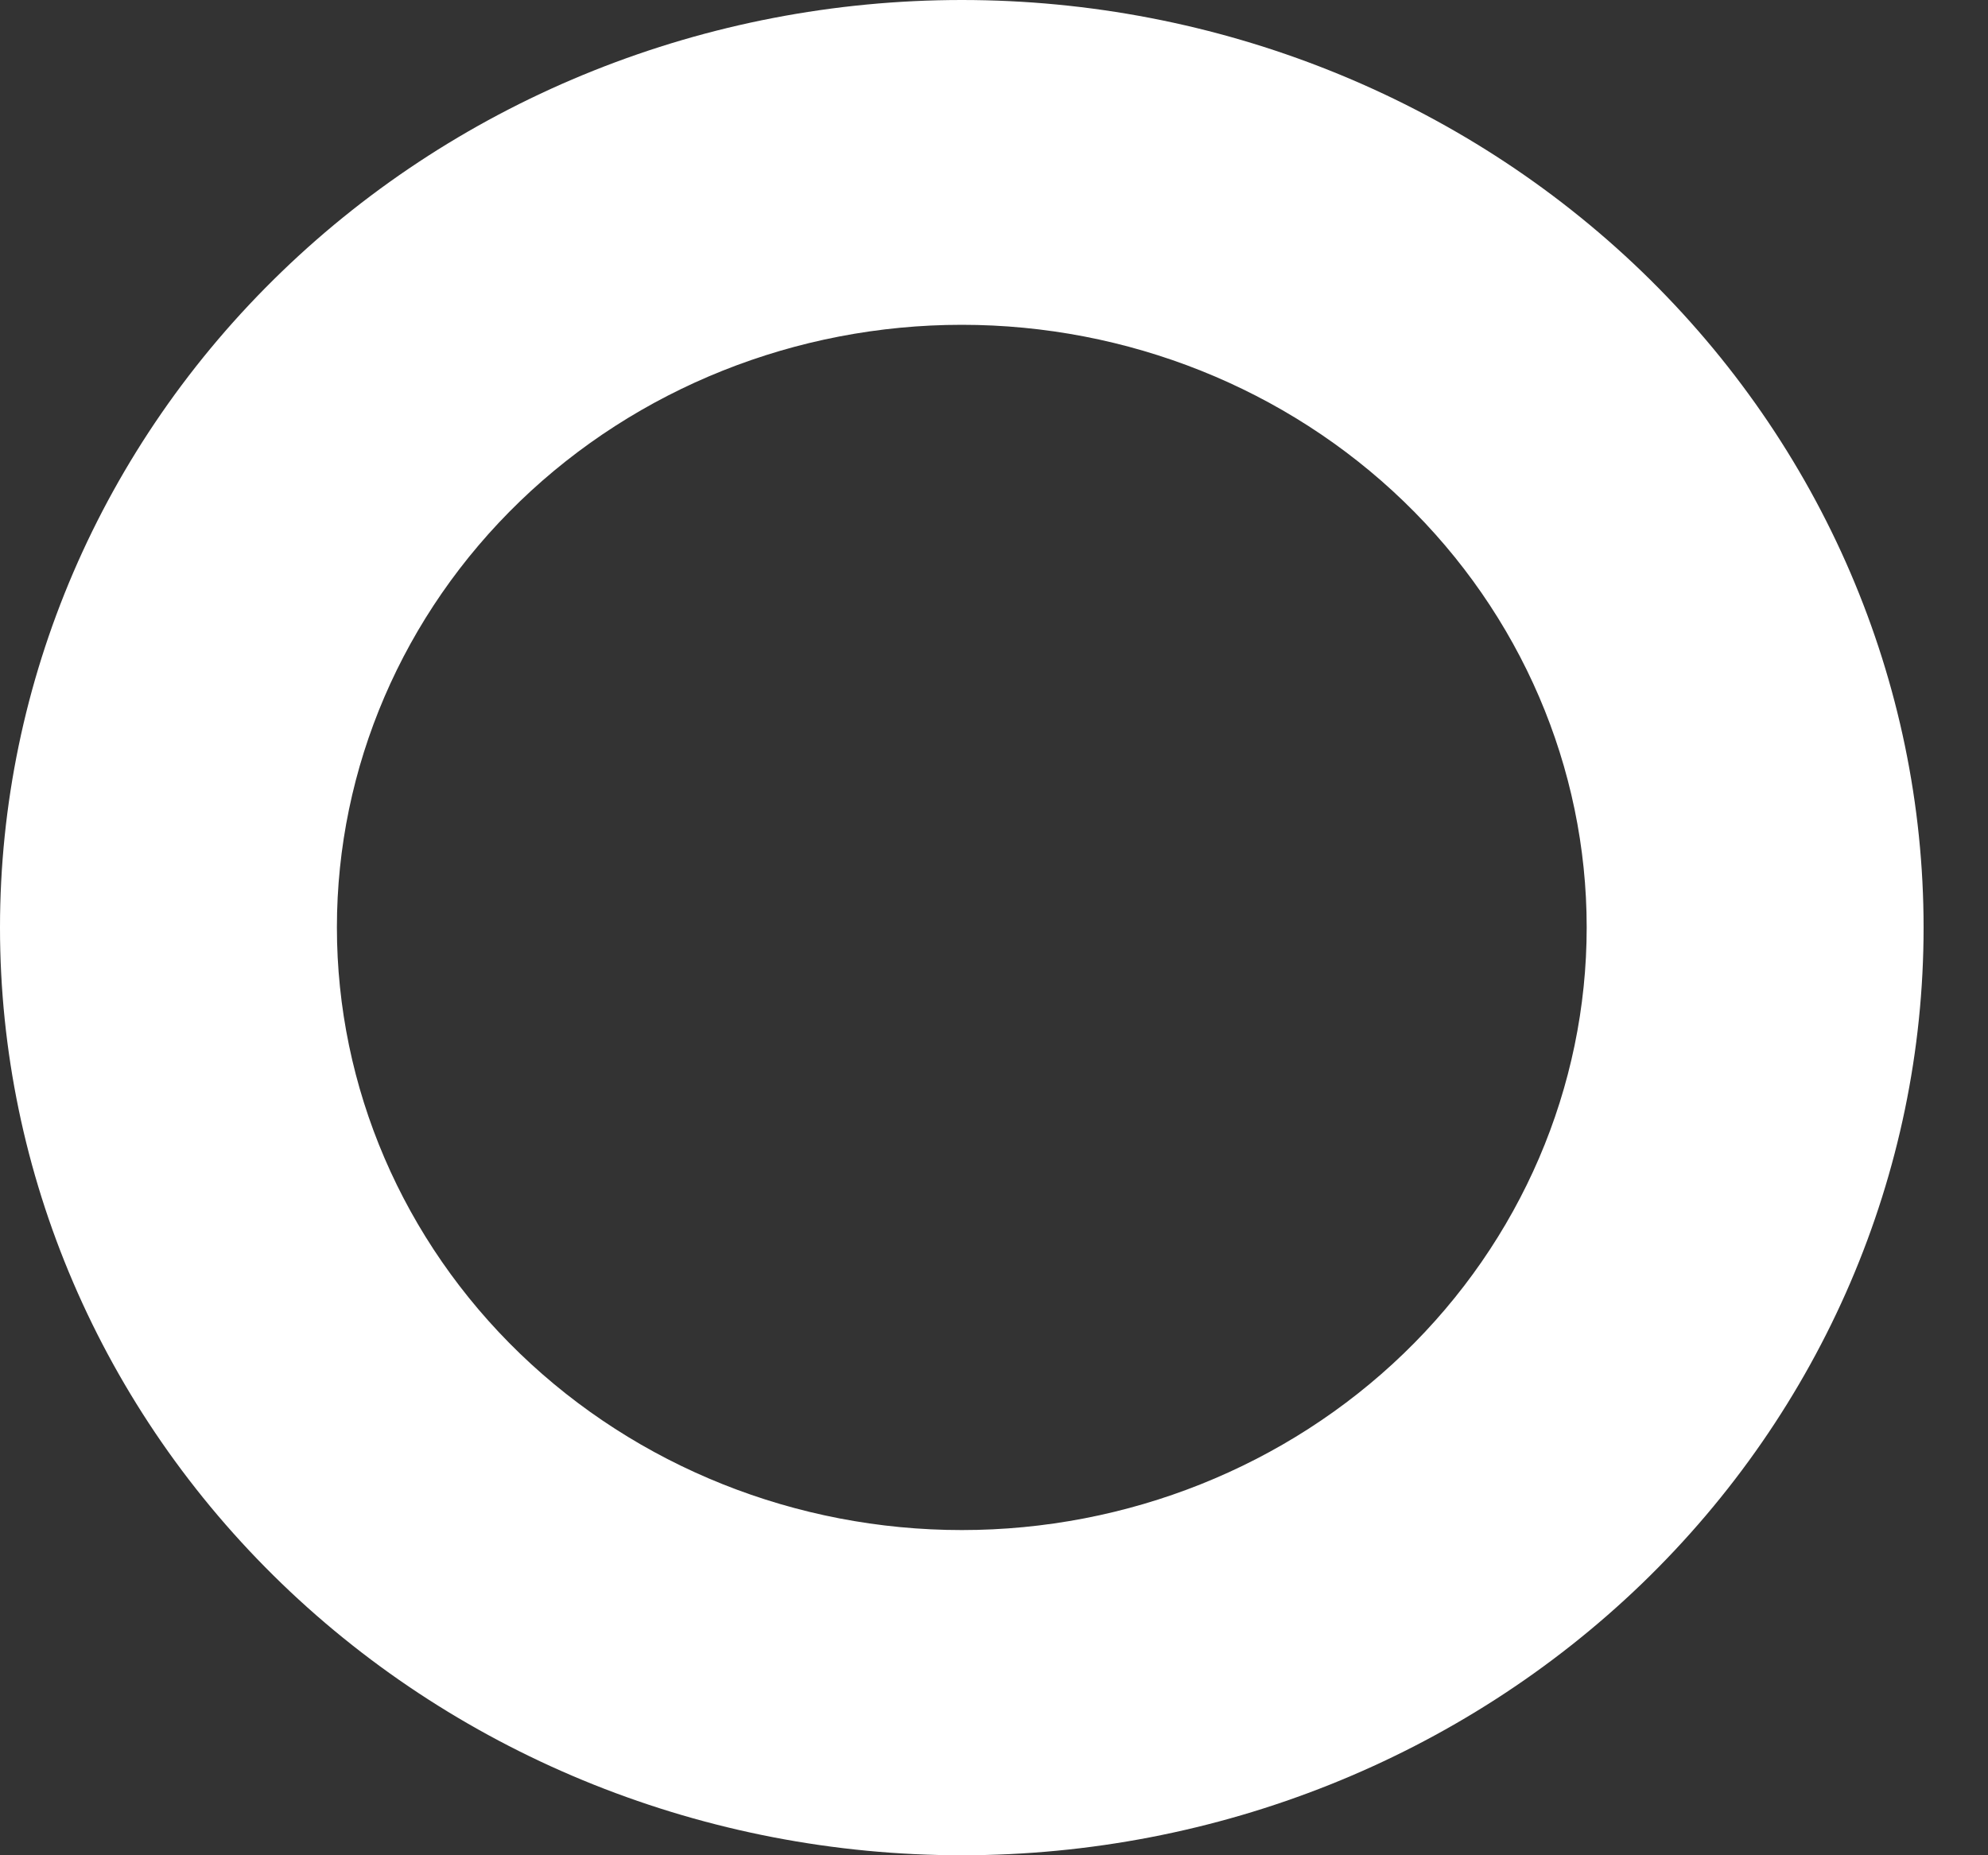 <svg width="15" height="14" viewBox="0 0 15 14" fill="none" xmlns="http://www.w3.org/2000/svg">
<rect x="0" y="0" width="15" height="14" fill="#333333" stroke="none"/>
<path d="M7.257 0C5.332 0 3.486 0.737 2.126 2.05C0.765 3.363 0 5.143 0 7C0 8.856 0.765 10.637 2.126 11.95C3.486 13.262 5.332 14 7.257 14C9.182 14 11.028 13.262 12.389 11.95C13.749 10.637 14.514 8.856 14.514 7C14.514 5.143 13.749 3.363 12.389 2.05C11.028 0.737 9.182 0 7.257 0ZM7.257 11.546C6.007 11.546 4.807 11.067 3.923 10.214C3.039 9.361 2.542 8.204 2.542 6.998C2.542 5.792 3.039 4.636 3.923 3.783C4.807 2.93 6.007 2.451 7.257 2.451C8.507 2.451 9.707 2.93 10.591 3.783C11.475 4.636 11.972 5.792 11.972 6.998C11.972 8.204 11.475 9.361 10.591 10.214C9.707 11.067 8.507 11.546 7.257 11.546Z" fill="white"/>
</svg>
